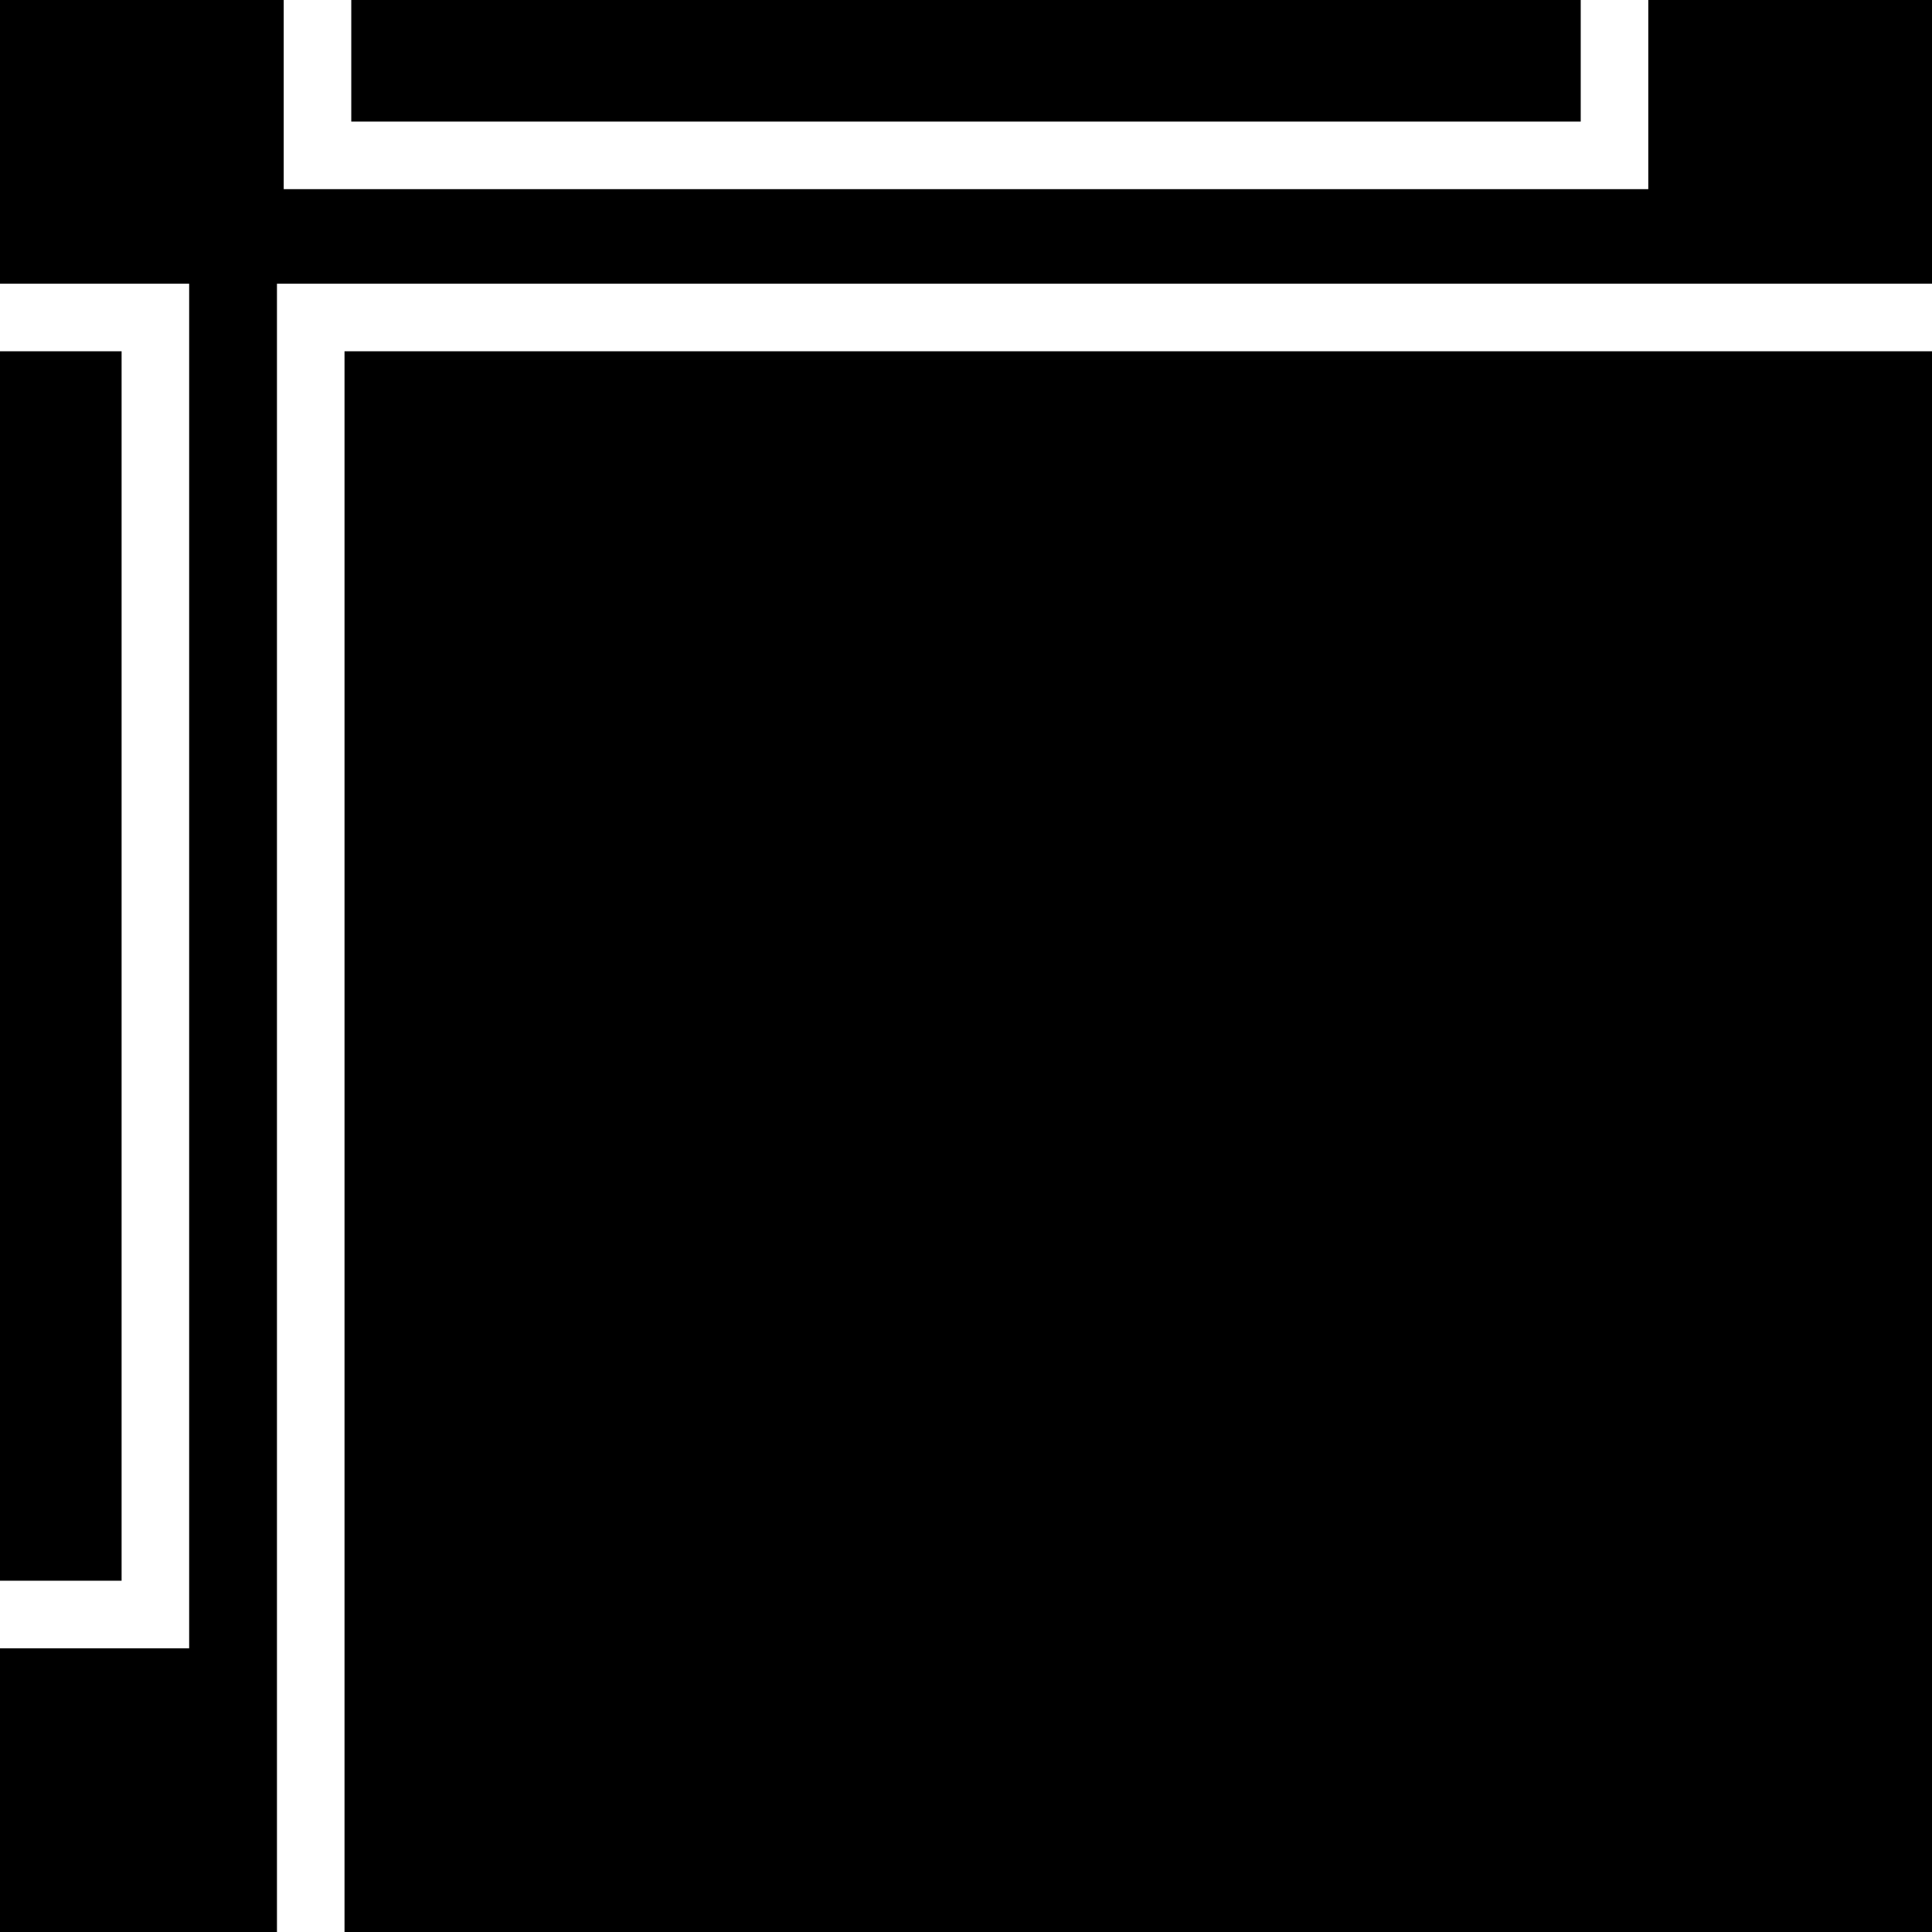 <?xml version="1.0" encoding="UTF-8"?>
<svg
   xmlns:svg="http://www.w3.org/2000/svg"
   xmlns="http://www.w3.org/2000/svg"
   width="256"
   height="256"
   viewBox="0 0 143 143"
   version="1.1"
   id="svg_tile_707">
  <path
     style="fill:black;fill-opacity:1;stroke:none"
     d="M 0 0 H 143 V 143 H 0 Z"
     id="tile_bg"/>
  <g style="fill:none;stroke:white;stroke-opacity:1;stroke-width:5">
    <path id="wire_0" d="M  23.0 143.0 V  23.5 H 143.0"/>
    <path id="wire_1" d="M  23.5   0.0 V  11.5 H 119.5 V   0.0"/>
    <path id="wire_2" d="M   0.0  23.5 H  11.5 V 119.5 H   0.0"/>
	</g>
</svg>
